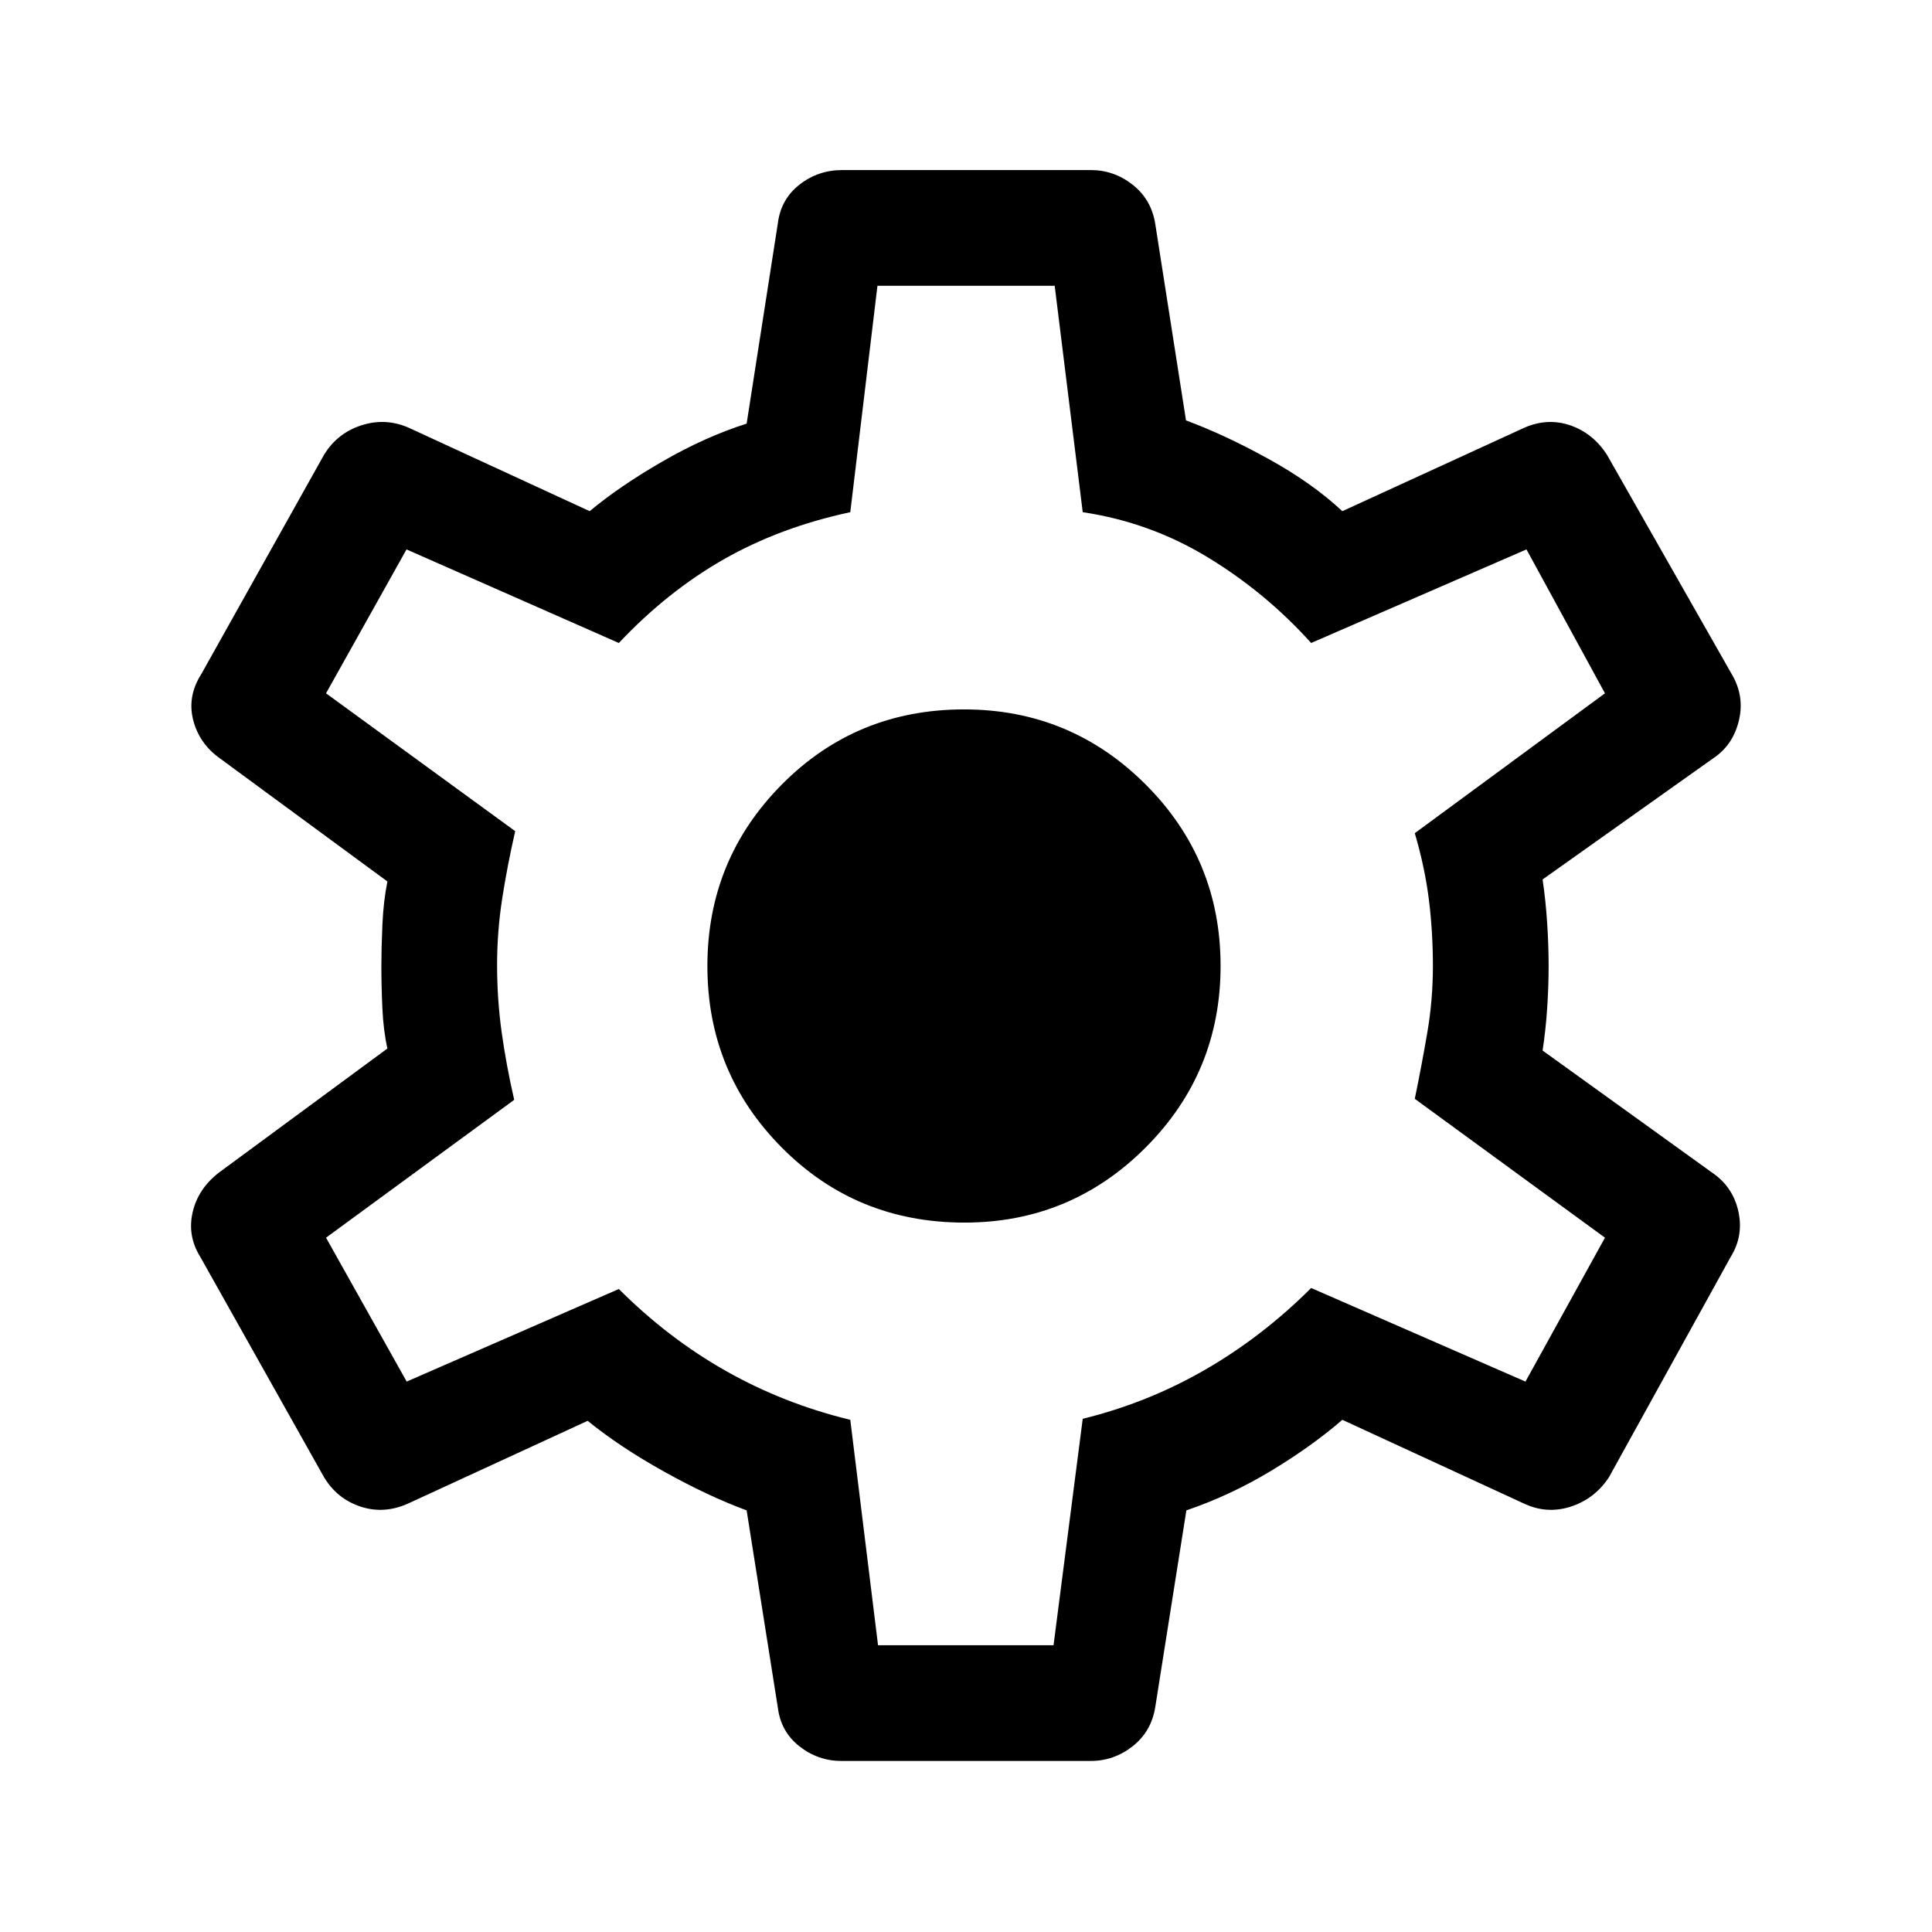 <svg xmlns="http://www.w3.org/2000/svg" height="48" viewBox="0 -960 960 960" width="48"><path d="M418-85q-11.5 0-20.75-7.25T386.5-111.5l-15.5-98q-19-7-41-19.25T292-254l-89 41q-12 5.5-23.76 1.65Q167.48-215.21 161-226L99.5-335.5Q93-346 95.75-357.75T109-377.5l83.5-61.5q-2-8.98-2.5-19.99-.5-11.01-.5-21.01 0-8.5.5-20.25t2.5-21.75l-83-61Q99-590.42 96-602.21 93-614 100-625l61-109q6.59-10.79 18.55-14.65 11.95-3.85 23.45 1.15l90 41.5q15-12.5 36.25-24.75T371-749.5l15.5-99.5q1.5-12 10.75-19.25t21.25-7.25H542q11.5 0 20.75 7.25T574-849l15.32 97.9q19.18 7.1 40.93 19.1Q652-720 667-706l90.5-41.5q11.5-5 22.76-1.15 11.26 3.86 18.24 14.65l62 109q6.5 11 3.5 23.23T851-583l-84.5 60q1.5 10 2.25 21.25t.75 21.75q0 10.5-.75 21.42-.75 10.93-2.25 20.58l84 60.5q10.5 7.04 13.25 19.27T860-335.5L799.5-226q-7.09 10.79-19.05 14.65Q768.5-207.5 757-213l-90-41.5q-15 13-35.25 25.25T589.5-209.5l-15.5 98q-2 12-11.25 19.25T542-85H418Zm18.29-57.5h87.21L538-255q32.5-8 61-24.5t52.5-40.5L758-273.5l39.5-71.5-94.5-69q3.5-17 6.25-33.09Q712-463.18 712-480q0-17-2-33t-7-33l94.5-69.5-39-71.5-107 46.5q-22.5-25-51.25-42.5T538-705.5L524.07-818H436l-13.5 112.5q-35 7.5-63 23.5t-52 41.5L202-687l-40 71.5 94 68.5q-4 17.5-6.5 33.75t-2.5 32.72q0 17.03 2.25 33.28t6.25 33.75L162-345l40.08 71.5 105.42-46q24.5 24.5 53.25 40.75t61.75 24.25l13.79 112Zm42.94-210q52.77 0 90.02-37.3 37.25-37.3 37.25-90.25t-37.29-90.2Q531.93-607.5 479-607.5q-53.5 0-90.5 37.3t-37 90.25q0 52.95 37 90.2t90.73 37.25Zm.77-128Z"/></svg>